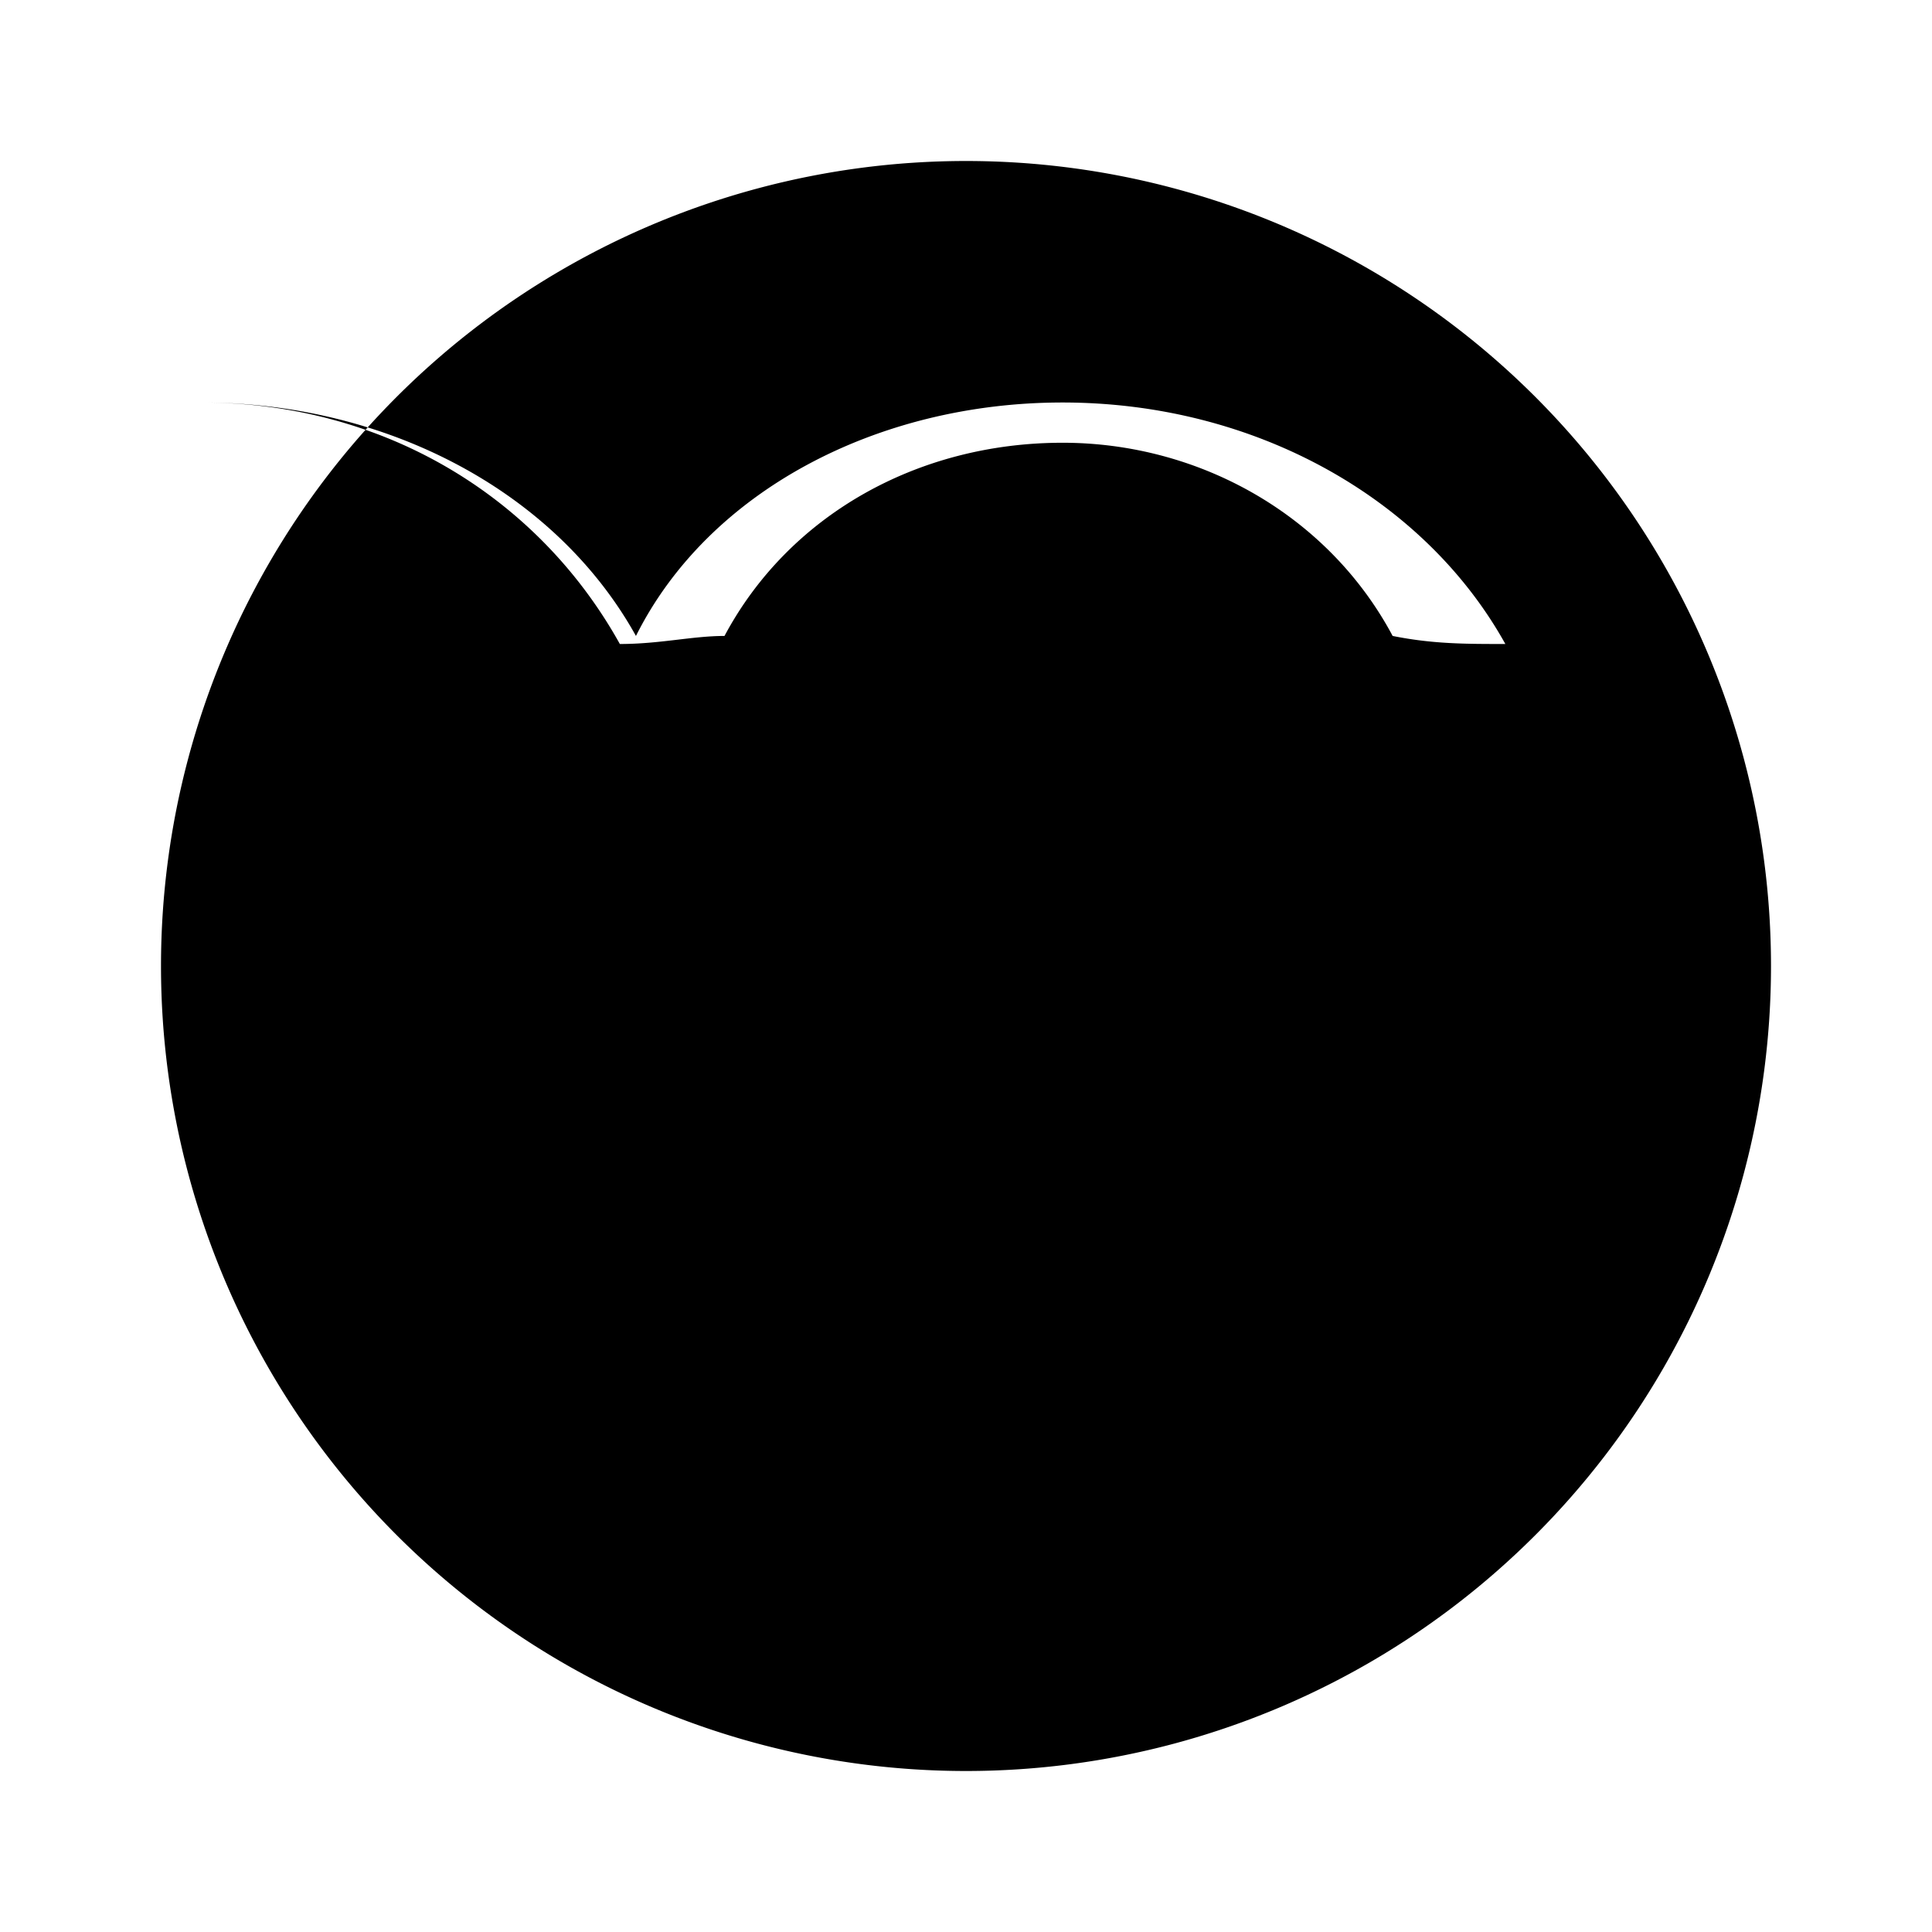 <svg xmlns="http://www.w3.org/2000/svg" class="icon icon-sushiroll" viewBox="0 0 24 24">
    <path d="M12,2A10,10 0 0,0 2,12A10,10 0 0,0 12,22A10,10 0 0,0 22,12A10,10 0 0,0 12,2M7.9,7.9C8.8,6.1 10.9,5 13.2,5C15.6,5 17.7,6.2 18.7,8C18.2,8 17.8,8 17.3,7.9C16.5,6.4 14.9,5.5 13.2,5.5C11.4,5.5 9.8,6.4 9,7.9C8.6,7.9 8.2,8 7.7,8C6.7,6.2 4.8,5 2.5,5C4.8,5 6.9,6.1 7.9,7.9M13.2,19.5A3,3 0 0,1 16.2,16.5H10.2C10.2,17.8 11.4,19 13.2,19.5Z"/>
</svg>
